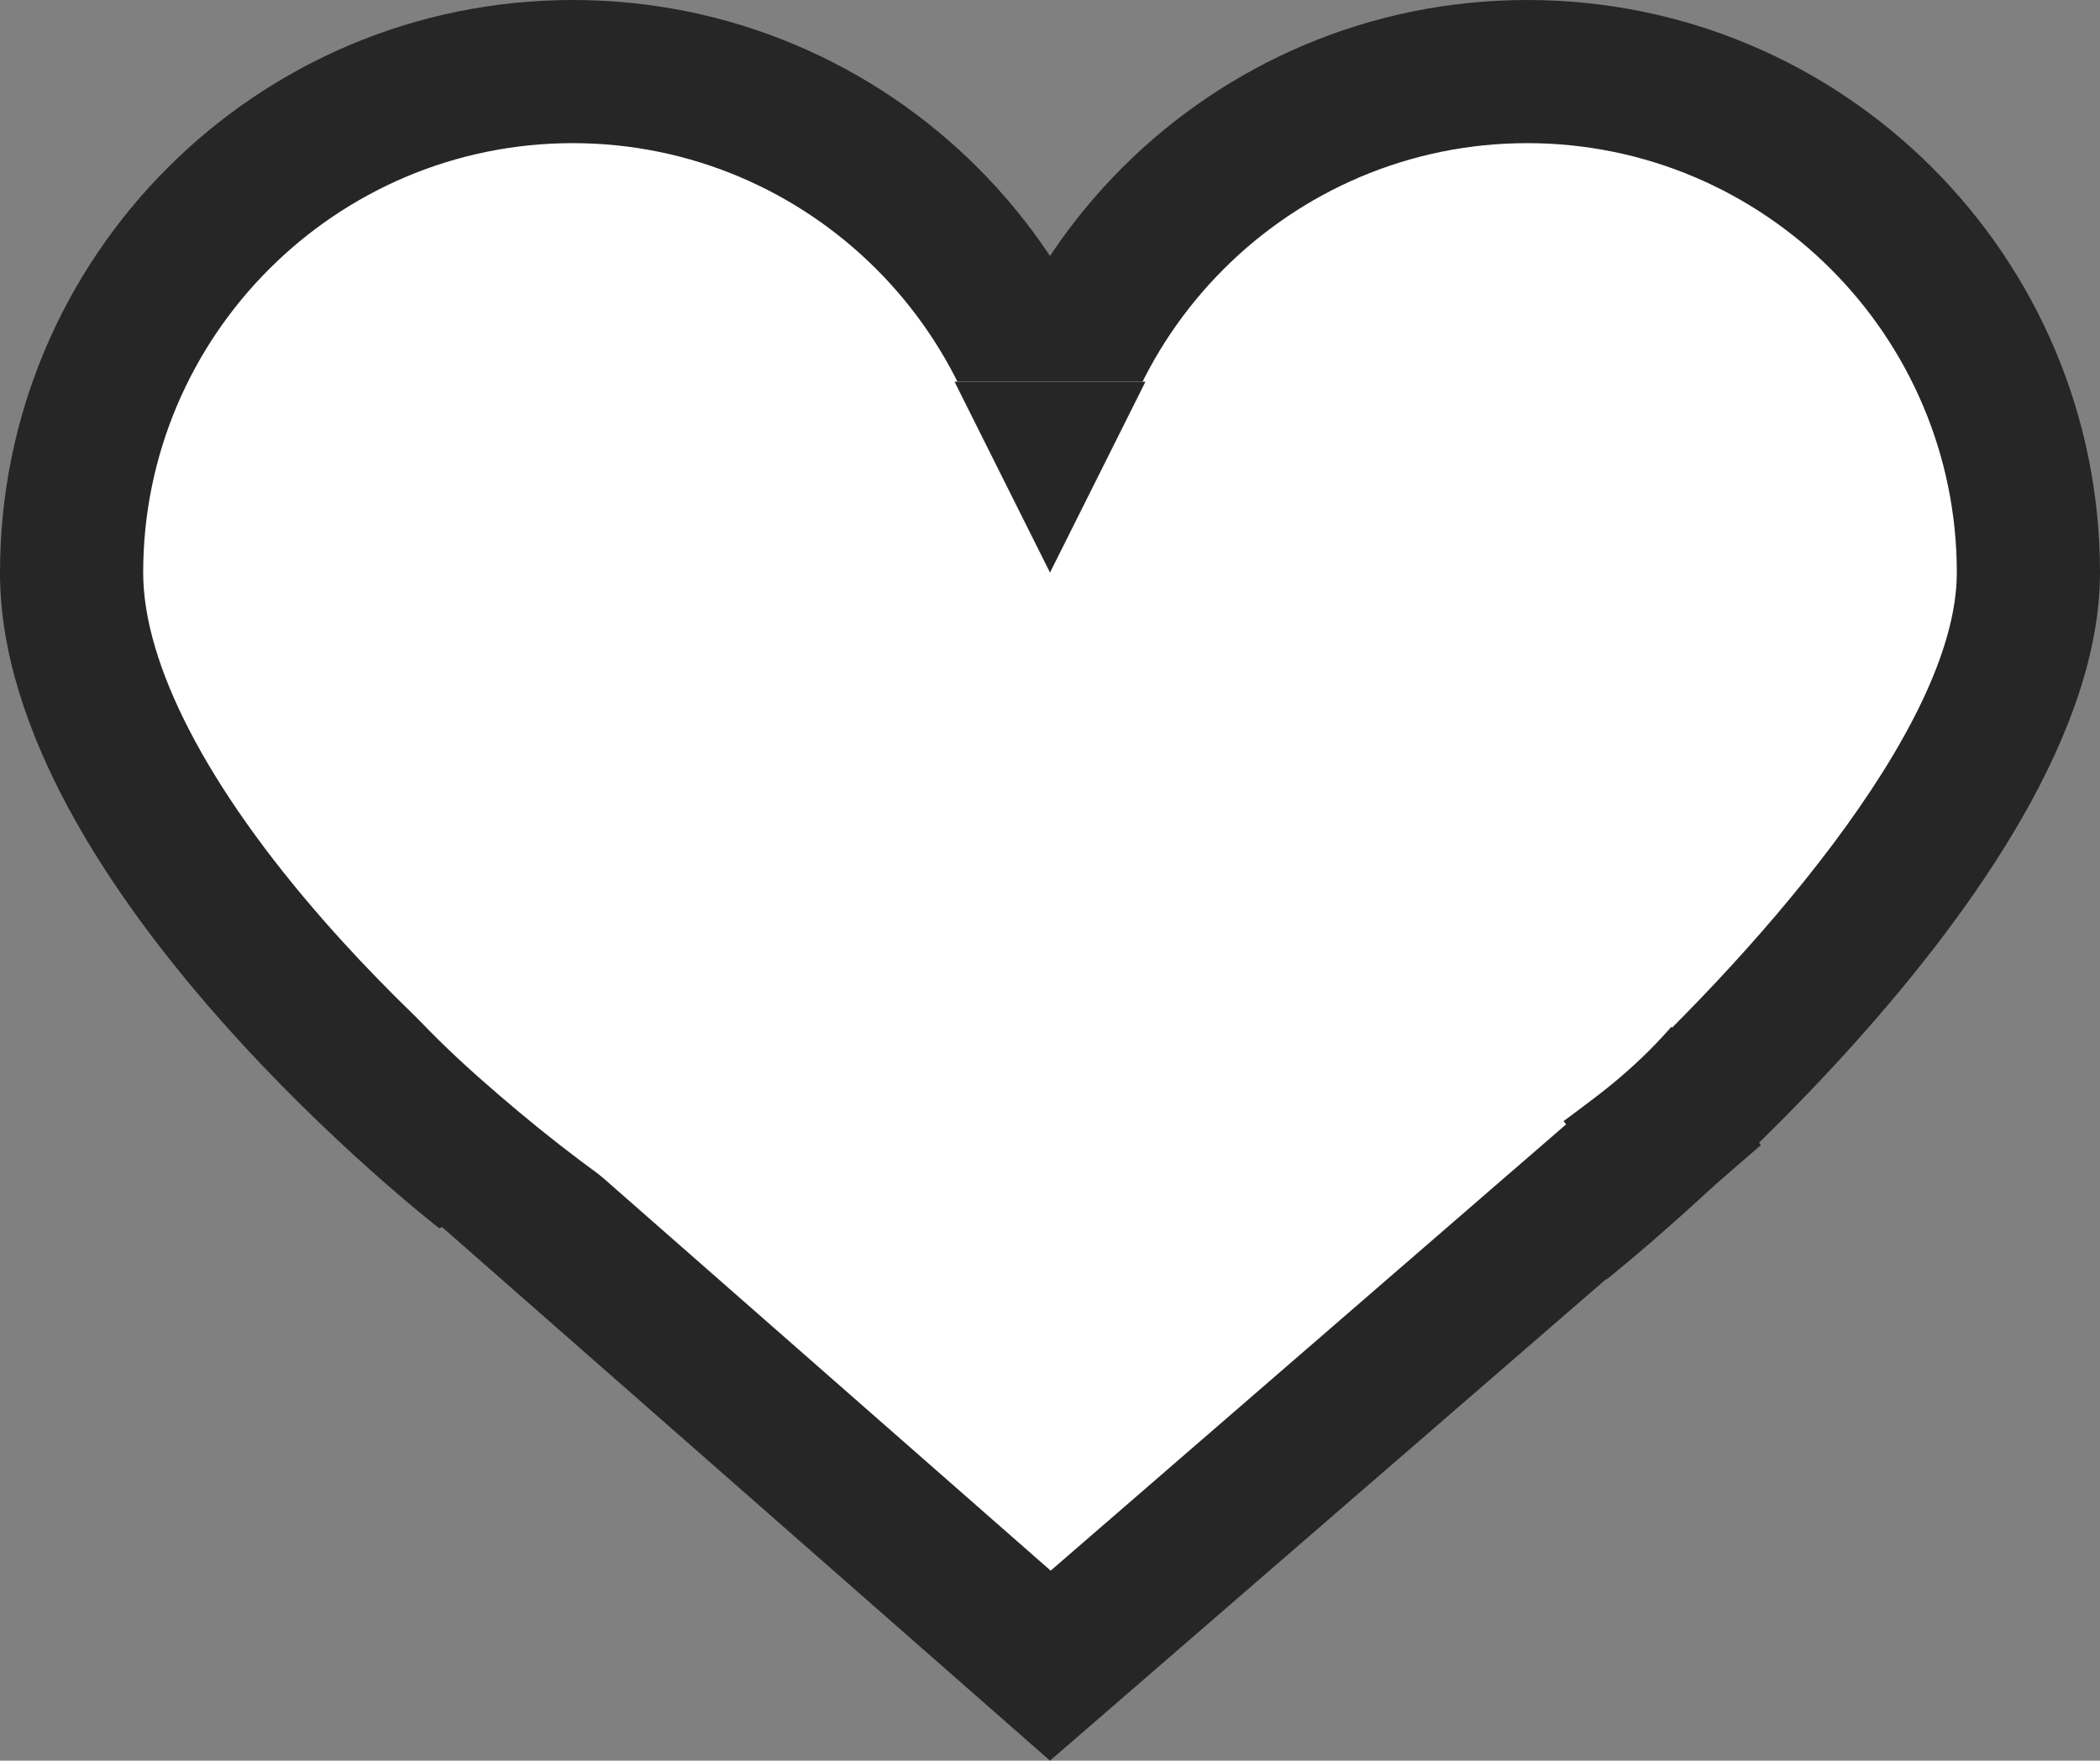 <svg xmlns="http://www.w3.org/2000/svg" width="22" height="18.45" viewBox="0 0 22 18.45"><rect x="0" y="0" width="22" height="18.45" fill="#808080" stroke="none"/><g transform="translate(-1076 -18)"><g transform="translate(1076 18)" fill="#fff"><path d="M 4.698 11.983 C 3.331 10.828 0.75 8.195 0.75 6 C 0.75 3.105 3.105 0.75 6 0.75 C 8.895 0.75 11.25 3.105 11.25 6 C 11.25 7.082 10.055 8.522 7.884 10.055 C 6.62 10.948 5.339 11.649 4.698 11.983 Z" stroke="none"/><path d="M 6 1.5 C 3.519 1.5 1.5 3.519 1.5 6 C 1.5 6.961 2.173 8.257 3.395 9.65 C 3.9 10.226 4.412 10.719 4.806 11.076 C 5.486 10.705 6.483 10.128 7.466 9.432 C 9.703 7.849 10.5 6.621 10.5 6 C 10.5 3.519 8.481 1.5 6 1.5 M 6 -3.814697265625e-06 C 9.314 -3.814697265625e-06 12 2.686 12 6 C 12 9.314 4.603 12.872 4.603 12.872 C 4.603 12.872 0 9.314 0 6 C 0 2.686 2.686 -3.814697265625e-06 6 -3.814697265625e-06 Z" stroke="none" fill="#262626"/></g><g transform="translate(1086 18)" fill="#fff"><path d="M 6.772 12.484 C 6.163 12.091 5.017 11.315 3.884 10.361 C 1.863 8.656 0.75 7.108 0.75 6 C 0.75 3.105 3.105 0.75 6 0.75 C 8.895 0.75 11.25 3.105 11.25 6 C 11.25 8.207 8.319 11.164 6.772 12.484 Z" stroke="none"/><path d="M 6 1.5 C 3.519 1.5 1.5 3.519 1.5 6 C 1.5 6.32 1.706 7.539 4.354 9.776 C 5.213 10.501 6.084 11.122 6.707 11.542 C 8.298 10.101 10.5 7.648 10.5 6 C 10.5 3.519 8.481 1.5 6 1.5 M 6 -4.76837158203125e-06 C 9.314 -4.76837158203125e-06 12 2.686 12 6 C 12 9.314 6.831 13.407 6.831 13.407 C 6.831 13.407 0 9.314 0 6 C 0 2.686 2.686 -4.76837158203125e-06 6 -4.76837158203125e-06 Z" stroke="none" fill="#262626"/></g><g transform="translate(1081 24)" fill="#fff"><path d="M 6.003 11.454 L -0.346 5.881 C 0.979 4.07 3.851 0.75 6 0.75 C 7.13 0.75 8.702 1.734 10.426 3.521 C 11.297 4.423 12.016 5.33 12.434 5.885 L 6.003 11.454 Z" stroke="none"/><path d="M 6 1.5 C 5.574 1.5 4.351 1.744 2.199 4.004 C 1.599 4.634 1.073 5.27 0.676 5.78 L 6.007 10.459 L 11.407 5.782 C 11.008 5.283 10.485 4.661 9.887 4.042 C 7.673 1.748 6.431 1.5 6 1.5 M 6 0 C 9.314 0 13.447 6 13.447 6 L 6 12.45 L -1.347 6 C -1.347 6 2.686 0 6 0 Z" stroke="none" fill="#262626"/></g><path d="M0,0H12s3.505,4.188-.281,7.077S4.7,11.033,0,6.859,0,0,0,0Z" transform="translate(1081 22.417)" fill="#fff"/><g transform="translate(1088 24) rotate(180)" fill="#fff"><path d="M1,0,2,2H0Z" stroke="none"/><path d="M 1 0 L 2 2 L 0 2 L 1 0 Z" stroke="none" fill="#262626"/></g></g></svg>
